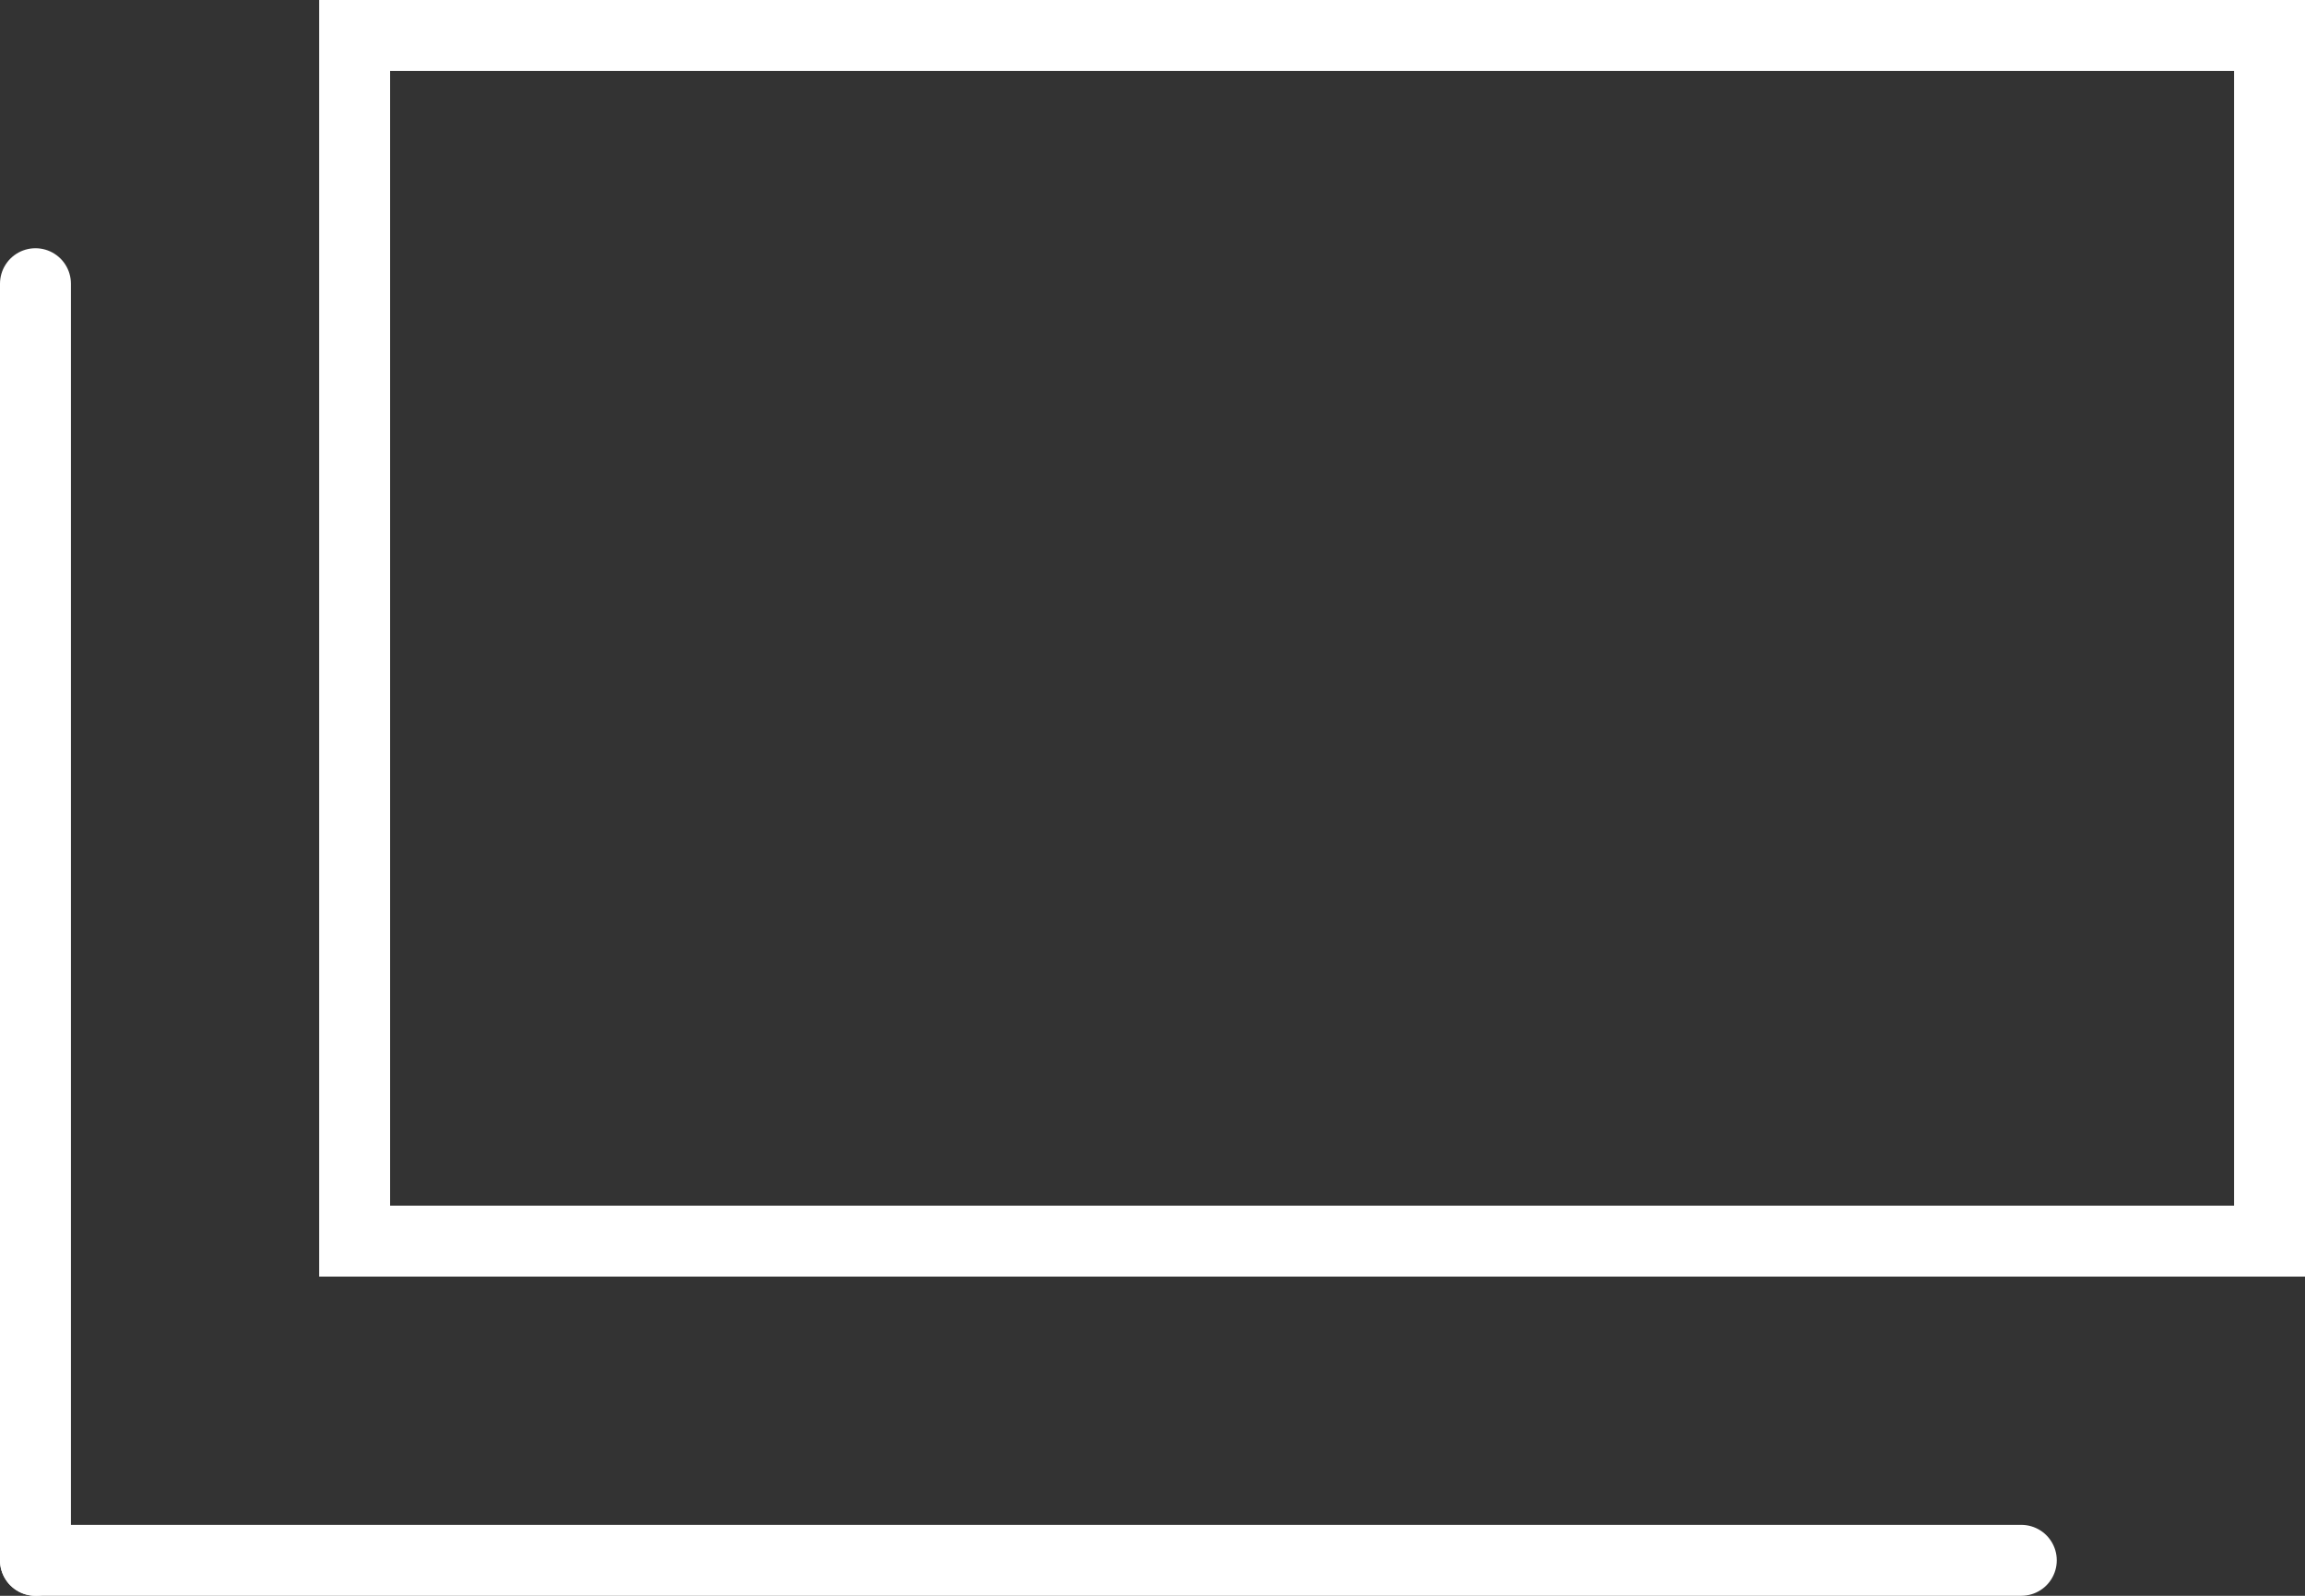 <svg xmlns="http://www.w3.org/2000/svg" width="32.5" height="22.5" viewBox="0 0 32.5 22.5">
  <rect x="0" y="0" width="32.5" height="22.5" fill="#333333" stroke="none"/>
  <g id="グループ_365" data-name="グループ 365" transform="translate(-1572.5 -6333)">
    <g id="長方形_41" data-name="長方形 41" transform="translate(1577 6333)" fill="none" stroke="#fff" stroke-linecap="round" stroke-width="1">
      <rect width="28" height="18" stroke="none"/>
      <rect x="0.5" y="0.5" width="27" height="17" fill="none"/>
    </g>
    <g id="グループ_364" data-name="グループ 364" transform="translate(-2 -17)">
      <line id="線_19" data-name="線 19" y2="18" transform="translate(1575 6354)" fill="none" stroke="#fff" stroke-linecap="round" stroke-width="1"/>
      <line id="線_20" data-name="線 20" y2="28" transform="translate(1603 6372) rotate(90)" fill="none" stroke="#fff" stroke-linecap="round" stroke-width="1"/>
    </g>
  </g>
</svg>
